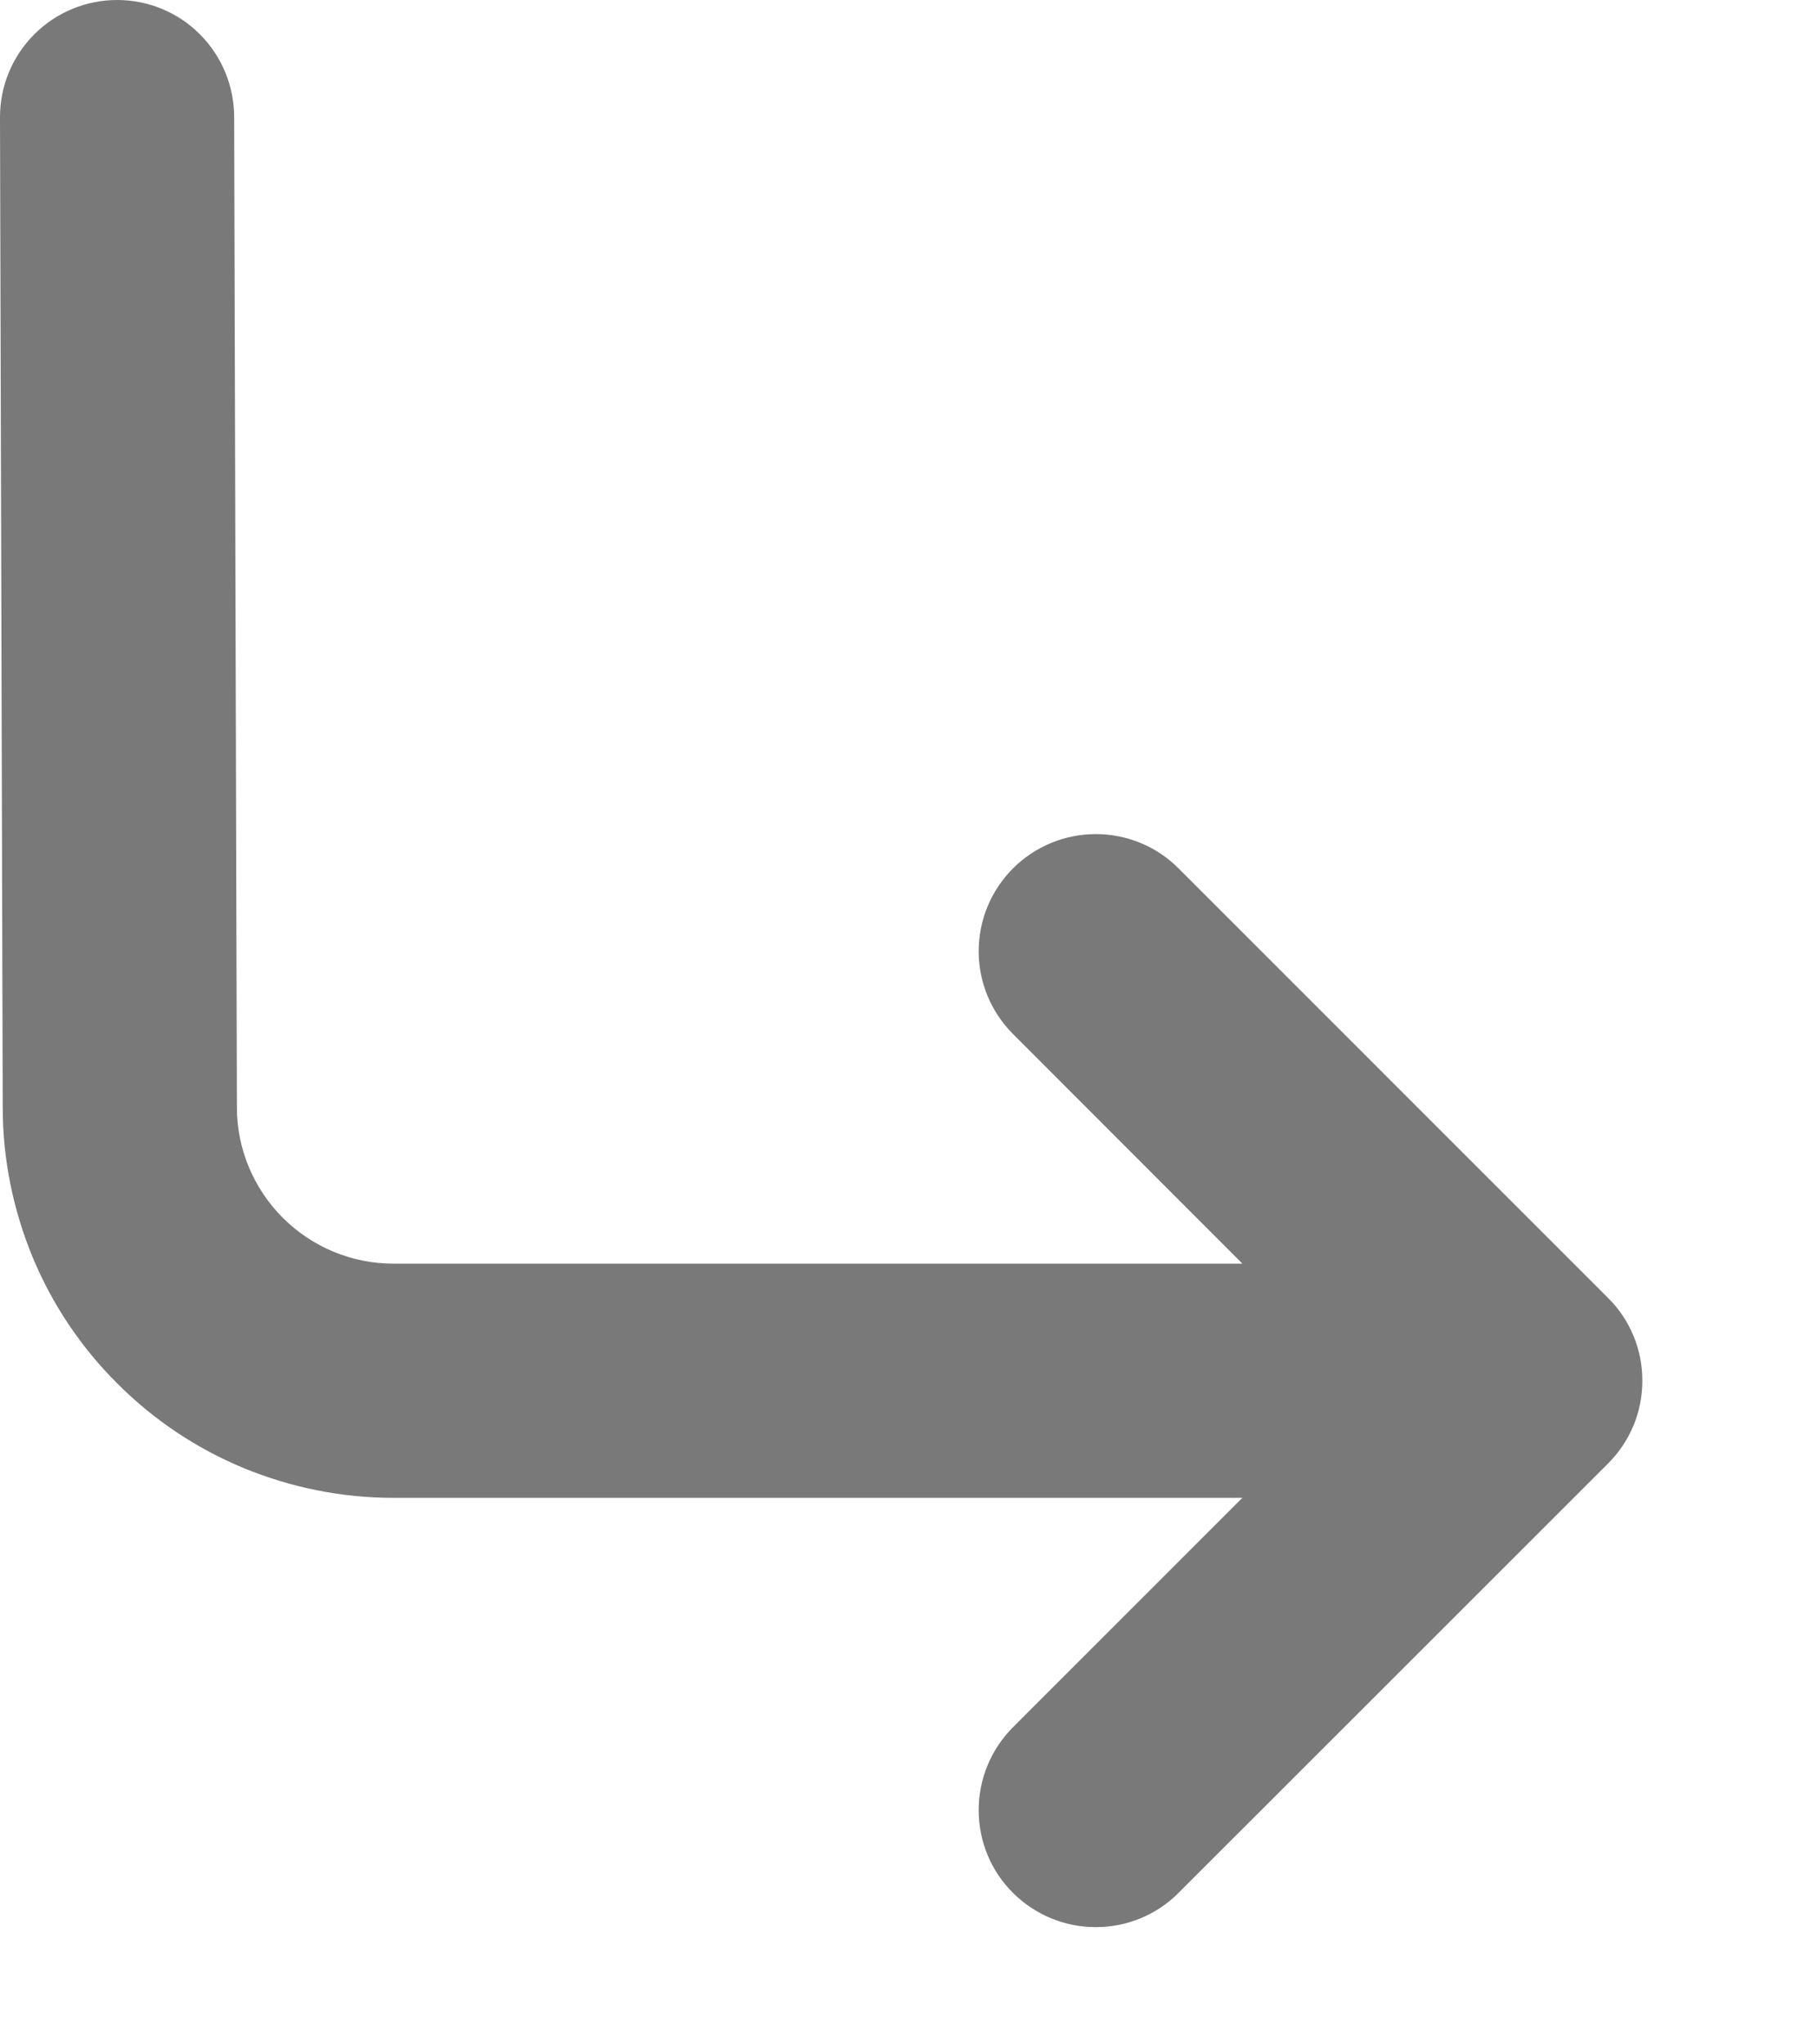 <svg width="8" height="9" viewBox="0 0 8 9" fill="none" xmlns="http://www.w3.org/2000/svg">
<path d="M0.516 0C0.652 0 0.784 0.054 0.88 0.151C0.977 0.248 1.031 0.379 1.031 0.516L1.043 4.875C1.043 5.057 1.116 5.232 1.245 5.361C1.374 5.49 1.549 5.563 1.731 5.563H5.47L4.46 4.552C4.363 4.455 4.309 4.324 4.309 4.188C4.309 4.051 4.363 3.92 4.46 3.823C4.557 3.726 4.688 3.672 4.825 3.672C4.961 3.672 5.093 3.726 5.189 3.823L7.08 5.714C7.128 5.761 7.166 5.818 7.192 5.881C7.218 5.943 7.231 6.01 7.231 6.078C7.231 6.146 7.218 6.213 7.192 6.276C7.166 6.338 7.128 6.395 7.08 6.443L5.189 8.333C5.093 8.43 4.961 8.484 4.825 8.484C4.688 8.484 4.557 8.43 4.46 8.333C4.363 8.237 4.309 8.106 4.309 7.969C4.309 7.832 4.363 7.701 4.46 7.604L5.47 6.594H1.731C1.505 6.594 1.282 6.549 1.073 6.463C0.865 6.377 0.675 6.25 0.516 6.09C0.356 5.931 0.229 5.741 0.143 5.533C0.057 5.324 0.012 5.101 0.012 4.875L-2.6226e-05 0.516C-2.6226e-05 0.379 0.054 0.248 0.151 0.151C0.248 0.054 0.379 0 0.516 0Z" fill="#797979"/>
</svg>
